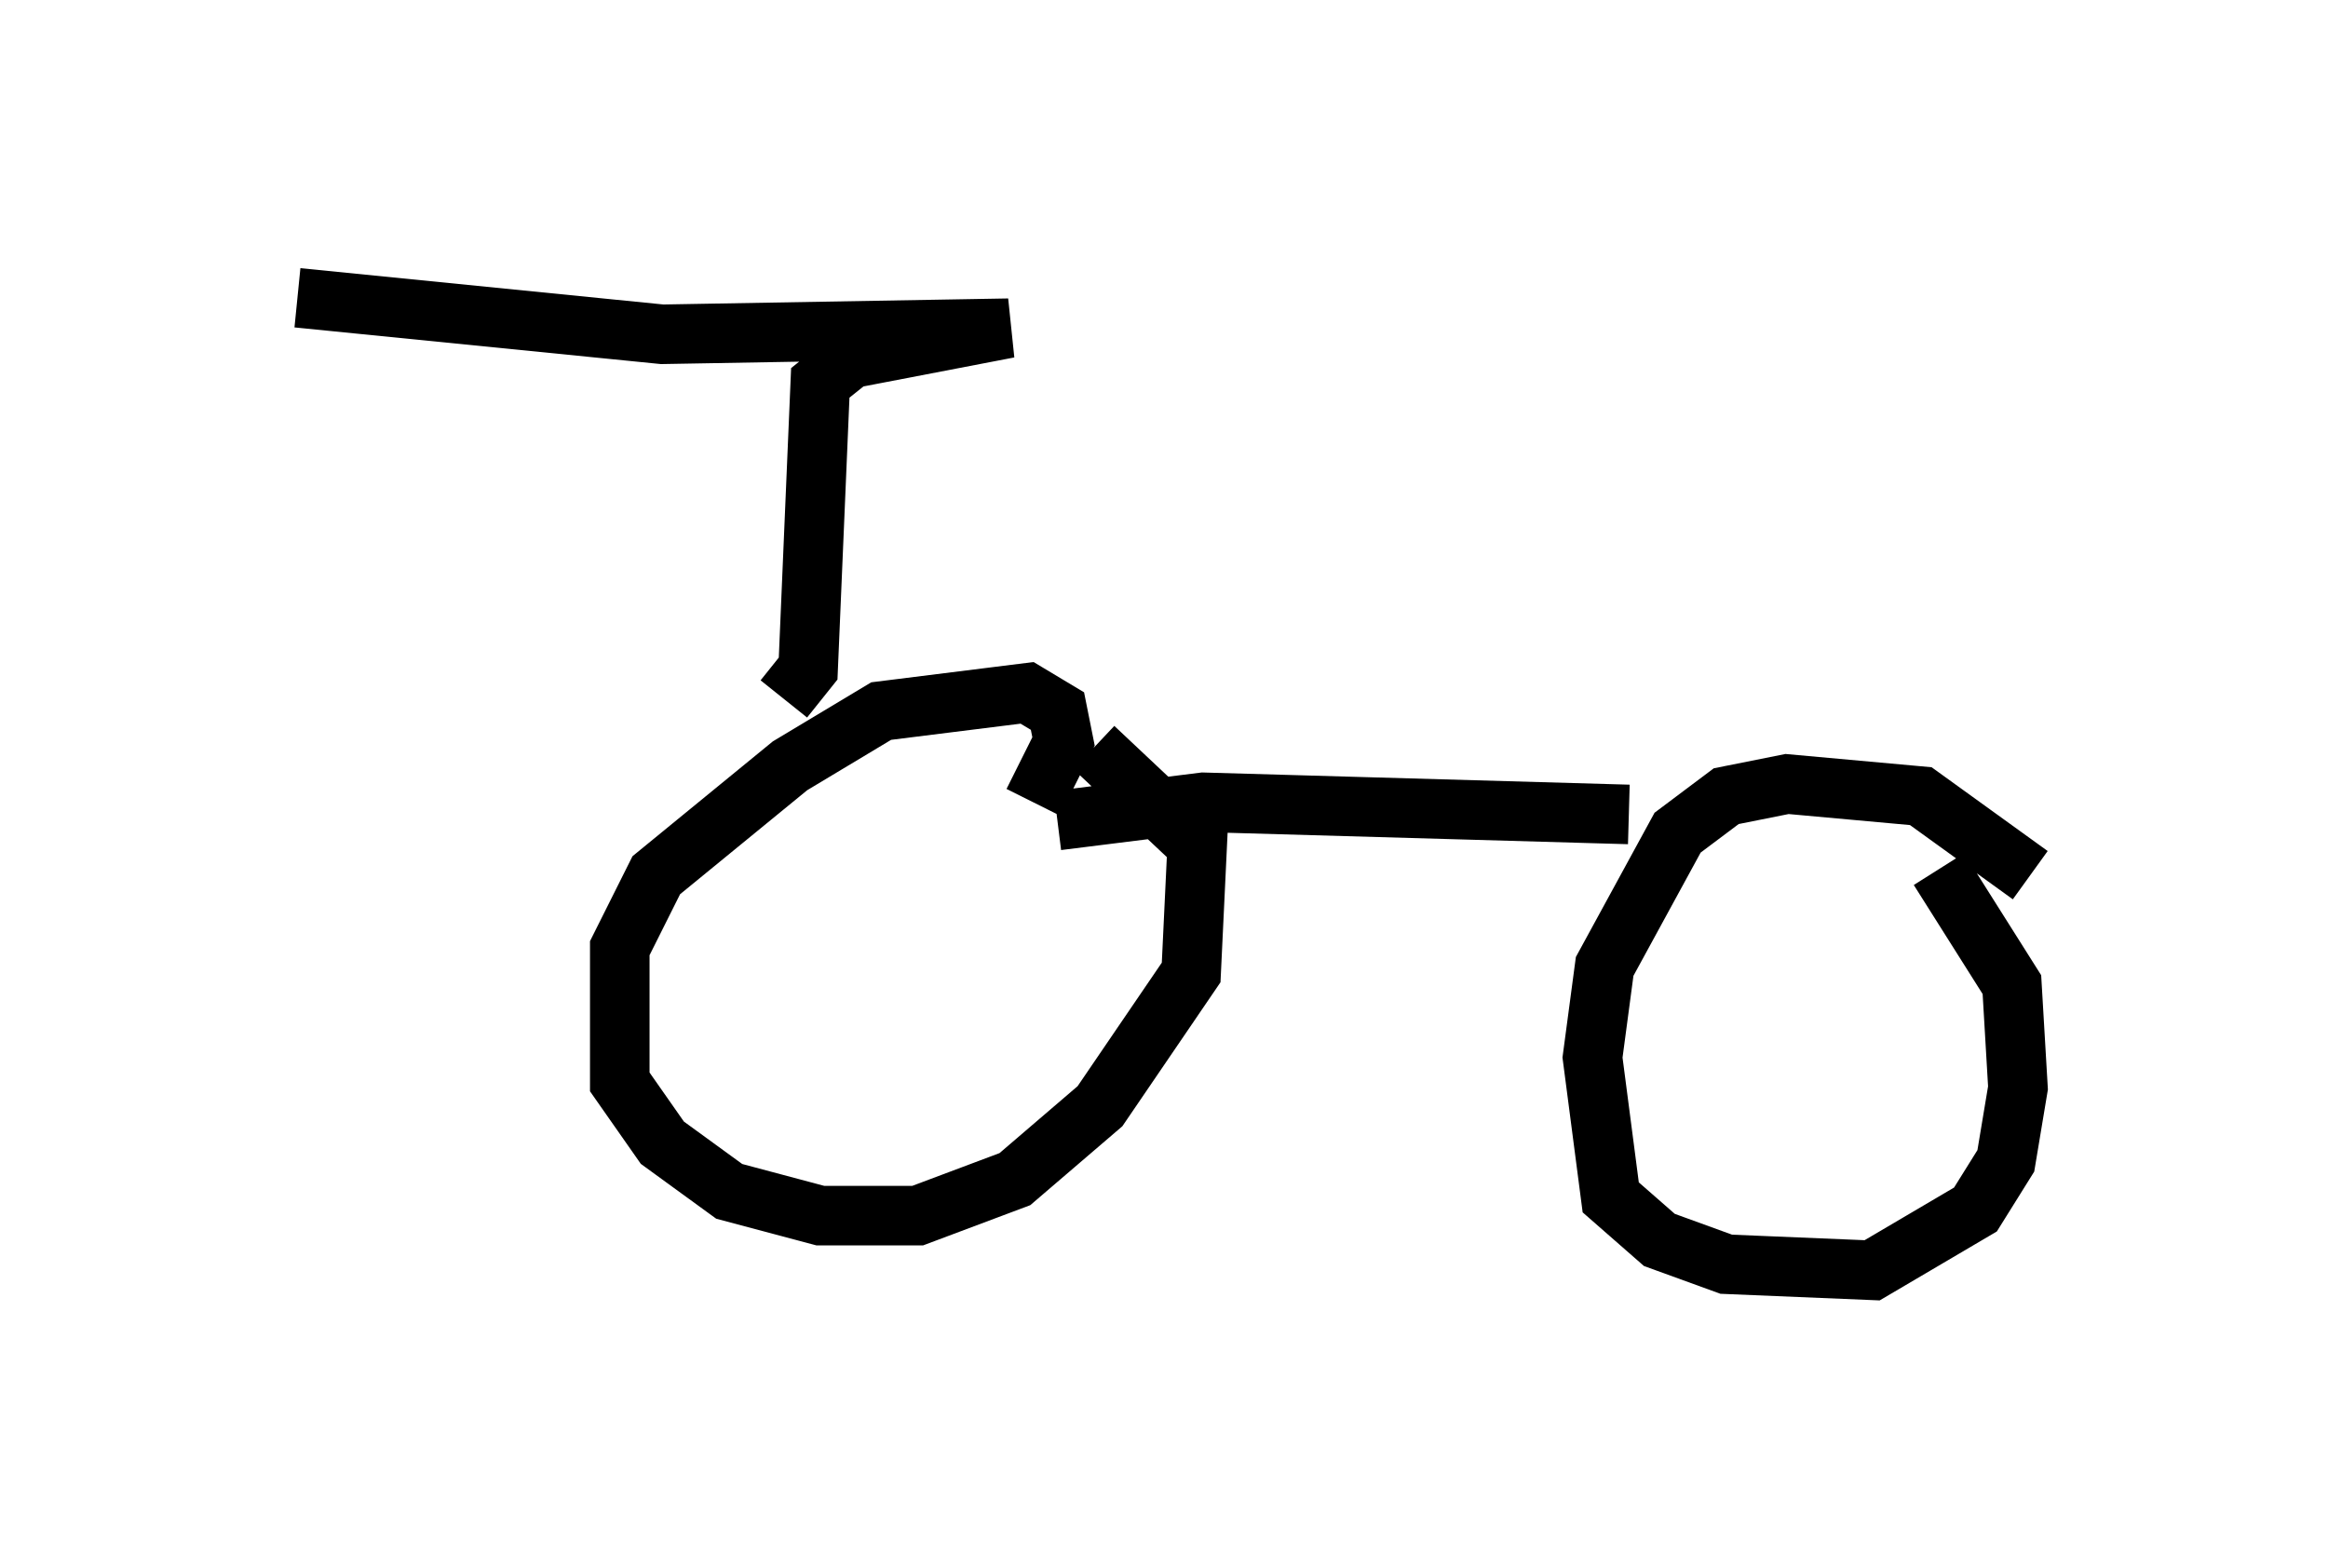 <?xml version="1.0" encoding="utf-8" ?>
<svg baseProfile="full" height="26.334" version="1.1" width="39.094" xmlns="http://www.w3.org/2000/svg" xmlns:ev="http://www.w3.org/2001/xml-events" xmlns:xlink="http://www.w3.org/1999/xlink"><defs /><rect fill="white" height="26.334" width="39.094" x="0" y="0" /><path d="M34.094, 15.515 m0.0, -0.817 l-1.838, -1.327 -2.246, -0.204 l-1.021, 0.204 -0.817, 0.613 l-1.225, 2.246 -0.204, 1.531 l0.306, 2.348 0.817, 0.715 l1.123, 0.408 2.45, 0.102 l1.735, -1.021 0.51, -0.817 l0.204, -1.225 -0.102, -1.735 l-1.225, -1.94 m-15.211, -1.123 l0.51, -1.021 -0.102, -0.51 l-0.51, -0.306 -2.45, 0.306 l-1.531, 0.919 -2.246, 1.838 l-0.613, 1.225 0.0, 2.246 l0.715, 1.021 1.123, 0.817 l1.531, 0.408 1.633, 0.0 l1.633, -0.613 1.429, -1.225 l1.531, -2.246 0.102, -2.144 l-1.735, -1.633 m8.983, 1.123 l-7.146, -0.204 -2.45, 0.306 m-4.594, -2.042 l0.408, -0.51 0.204, -4.798 l0.51, -0.408 2.654, -0.51 l-5.819, 0.102 -6.125, -0.613 " fill="none" stroke="black" stroke-width="1" /></svg>